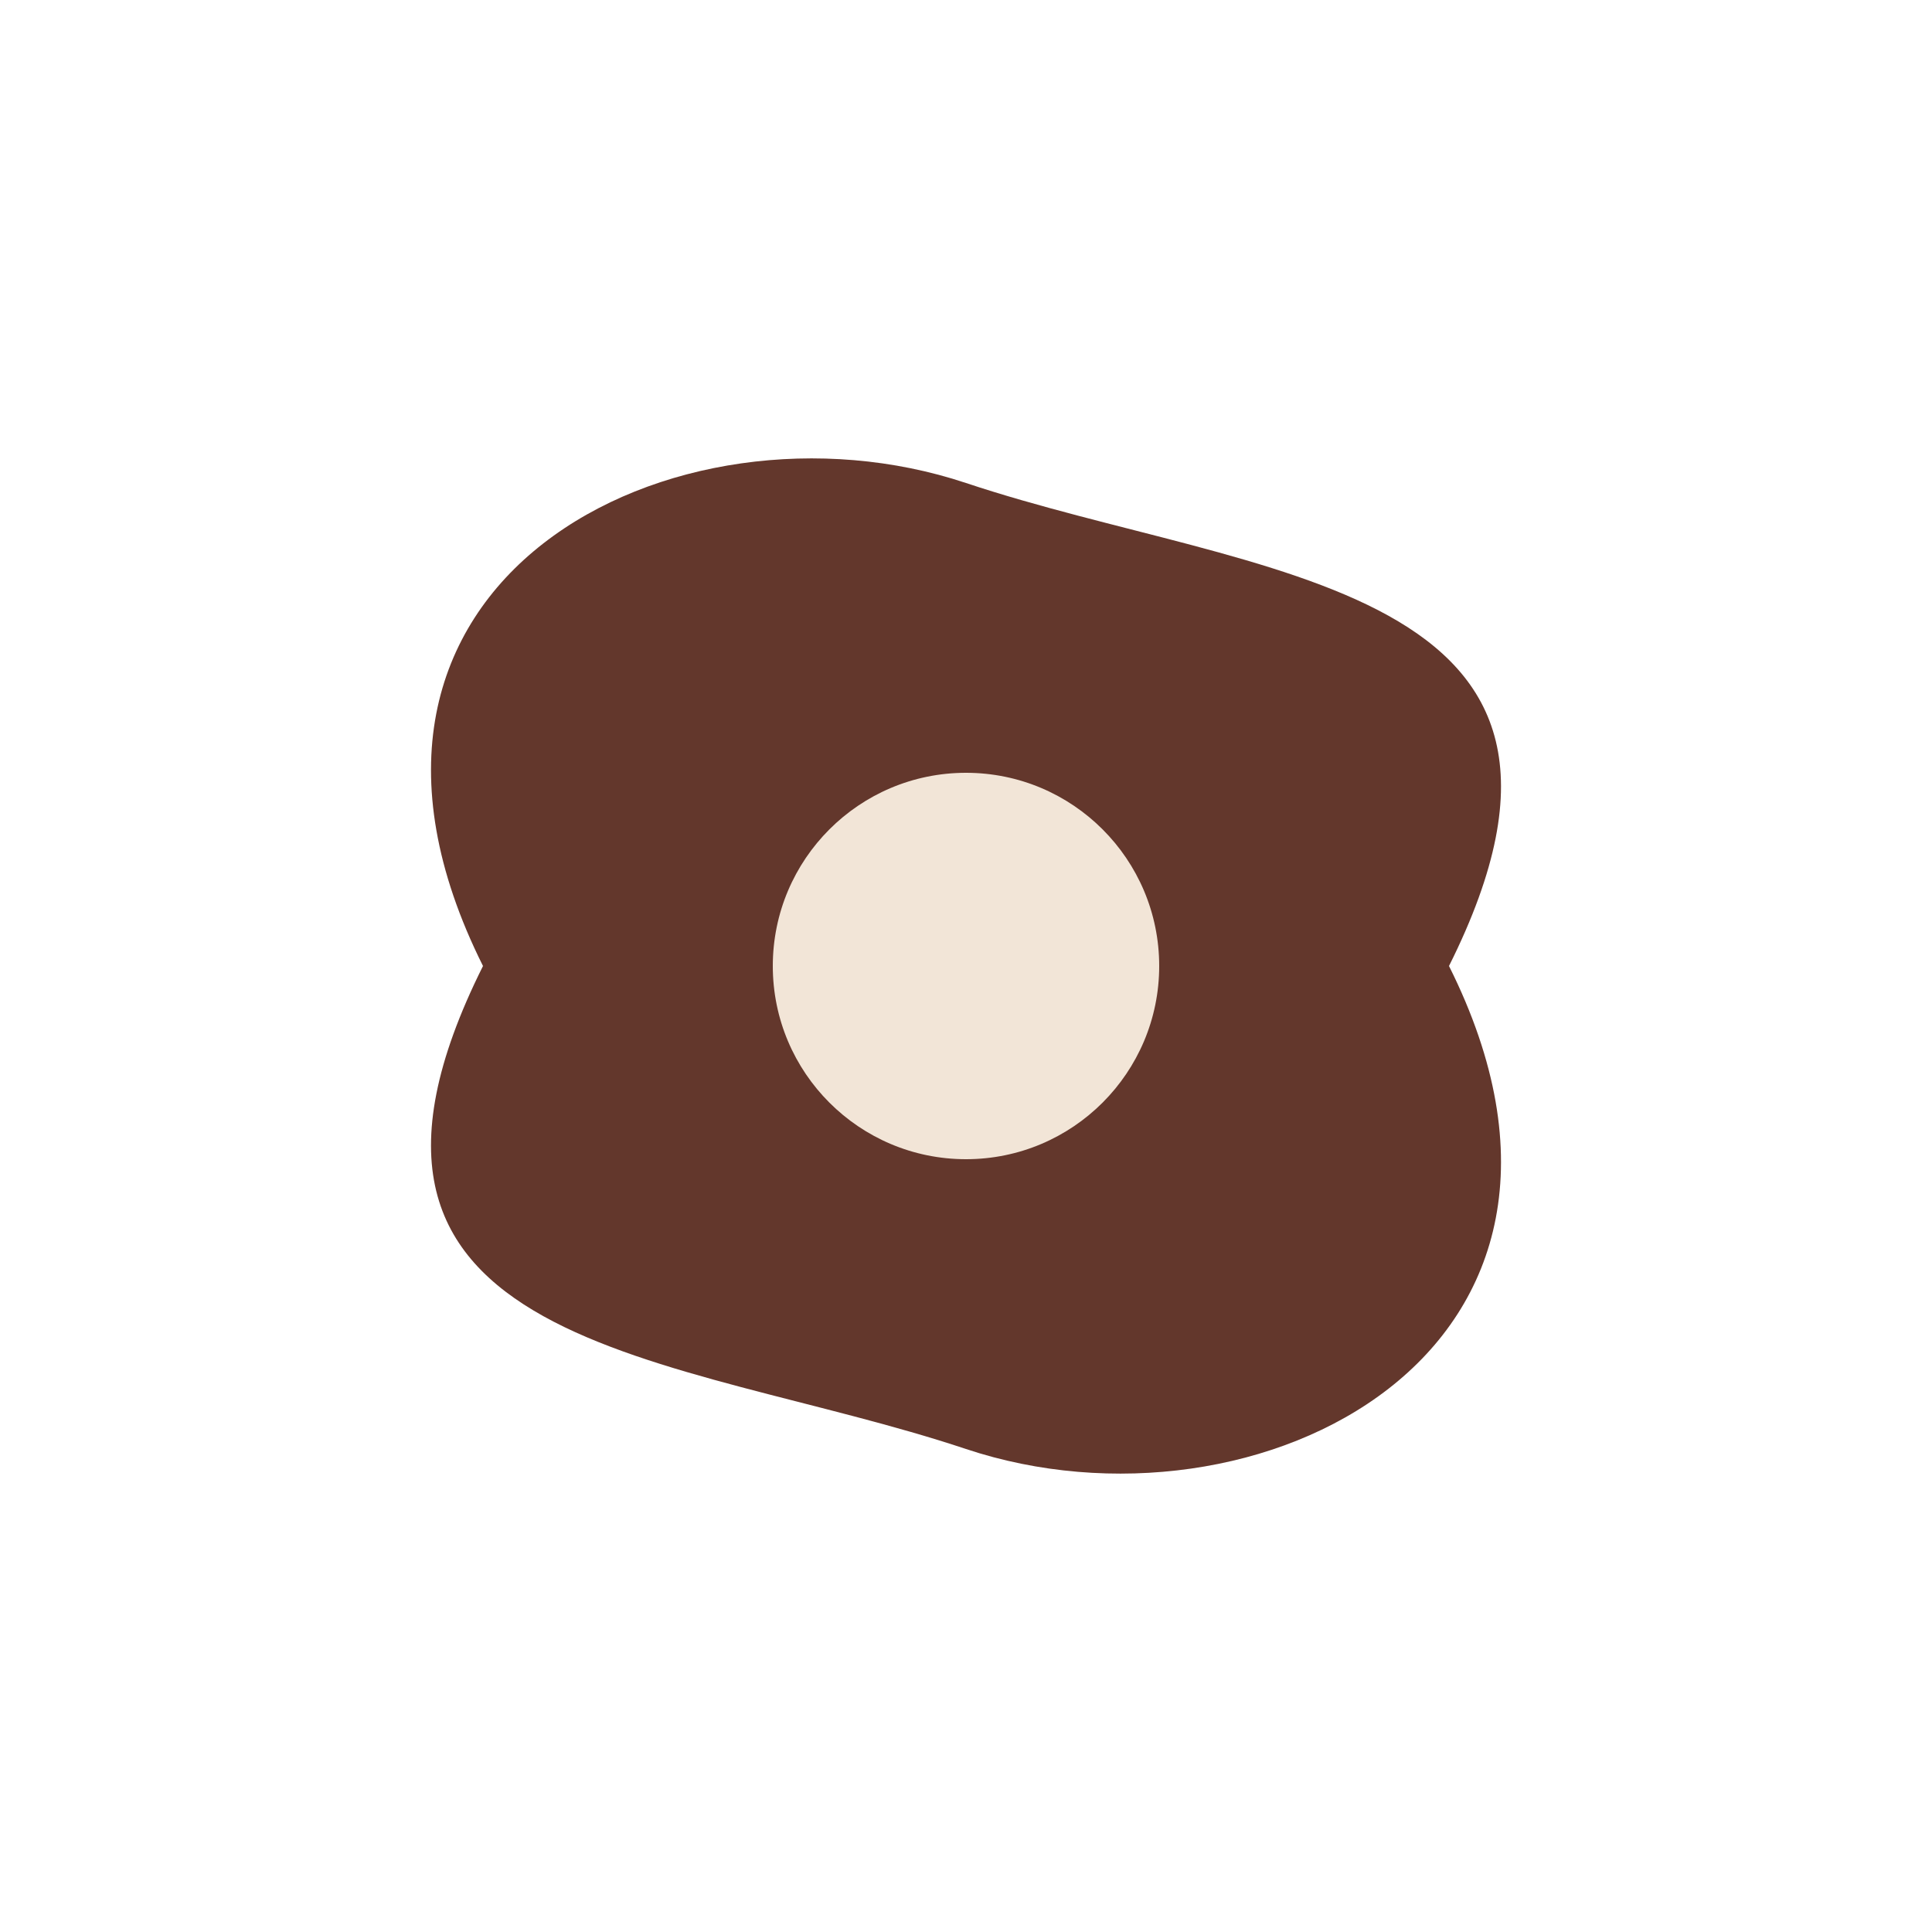 <svg width="200" height="200" viewBox="0 0 200 200" xmlns="http://www.w3.org/2000/svg">
  <title>CCEM App Logo (Refined Minimal)</title>

  <path d="M 50 100 C 30 60, 70 40, 100 50 S 170 60, 150 100 C 170 140, 130 160, 100 150 S 30 140, 50 100 Z" fill="#63372C"/> <circle cx="100" cy="100" r="20" fill="#F2E5D7"/> </svg>
